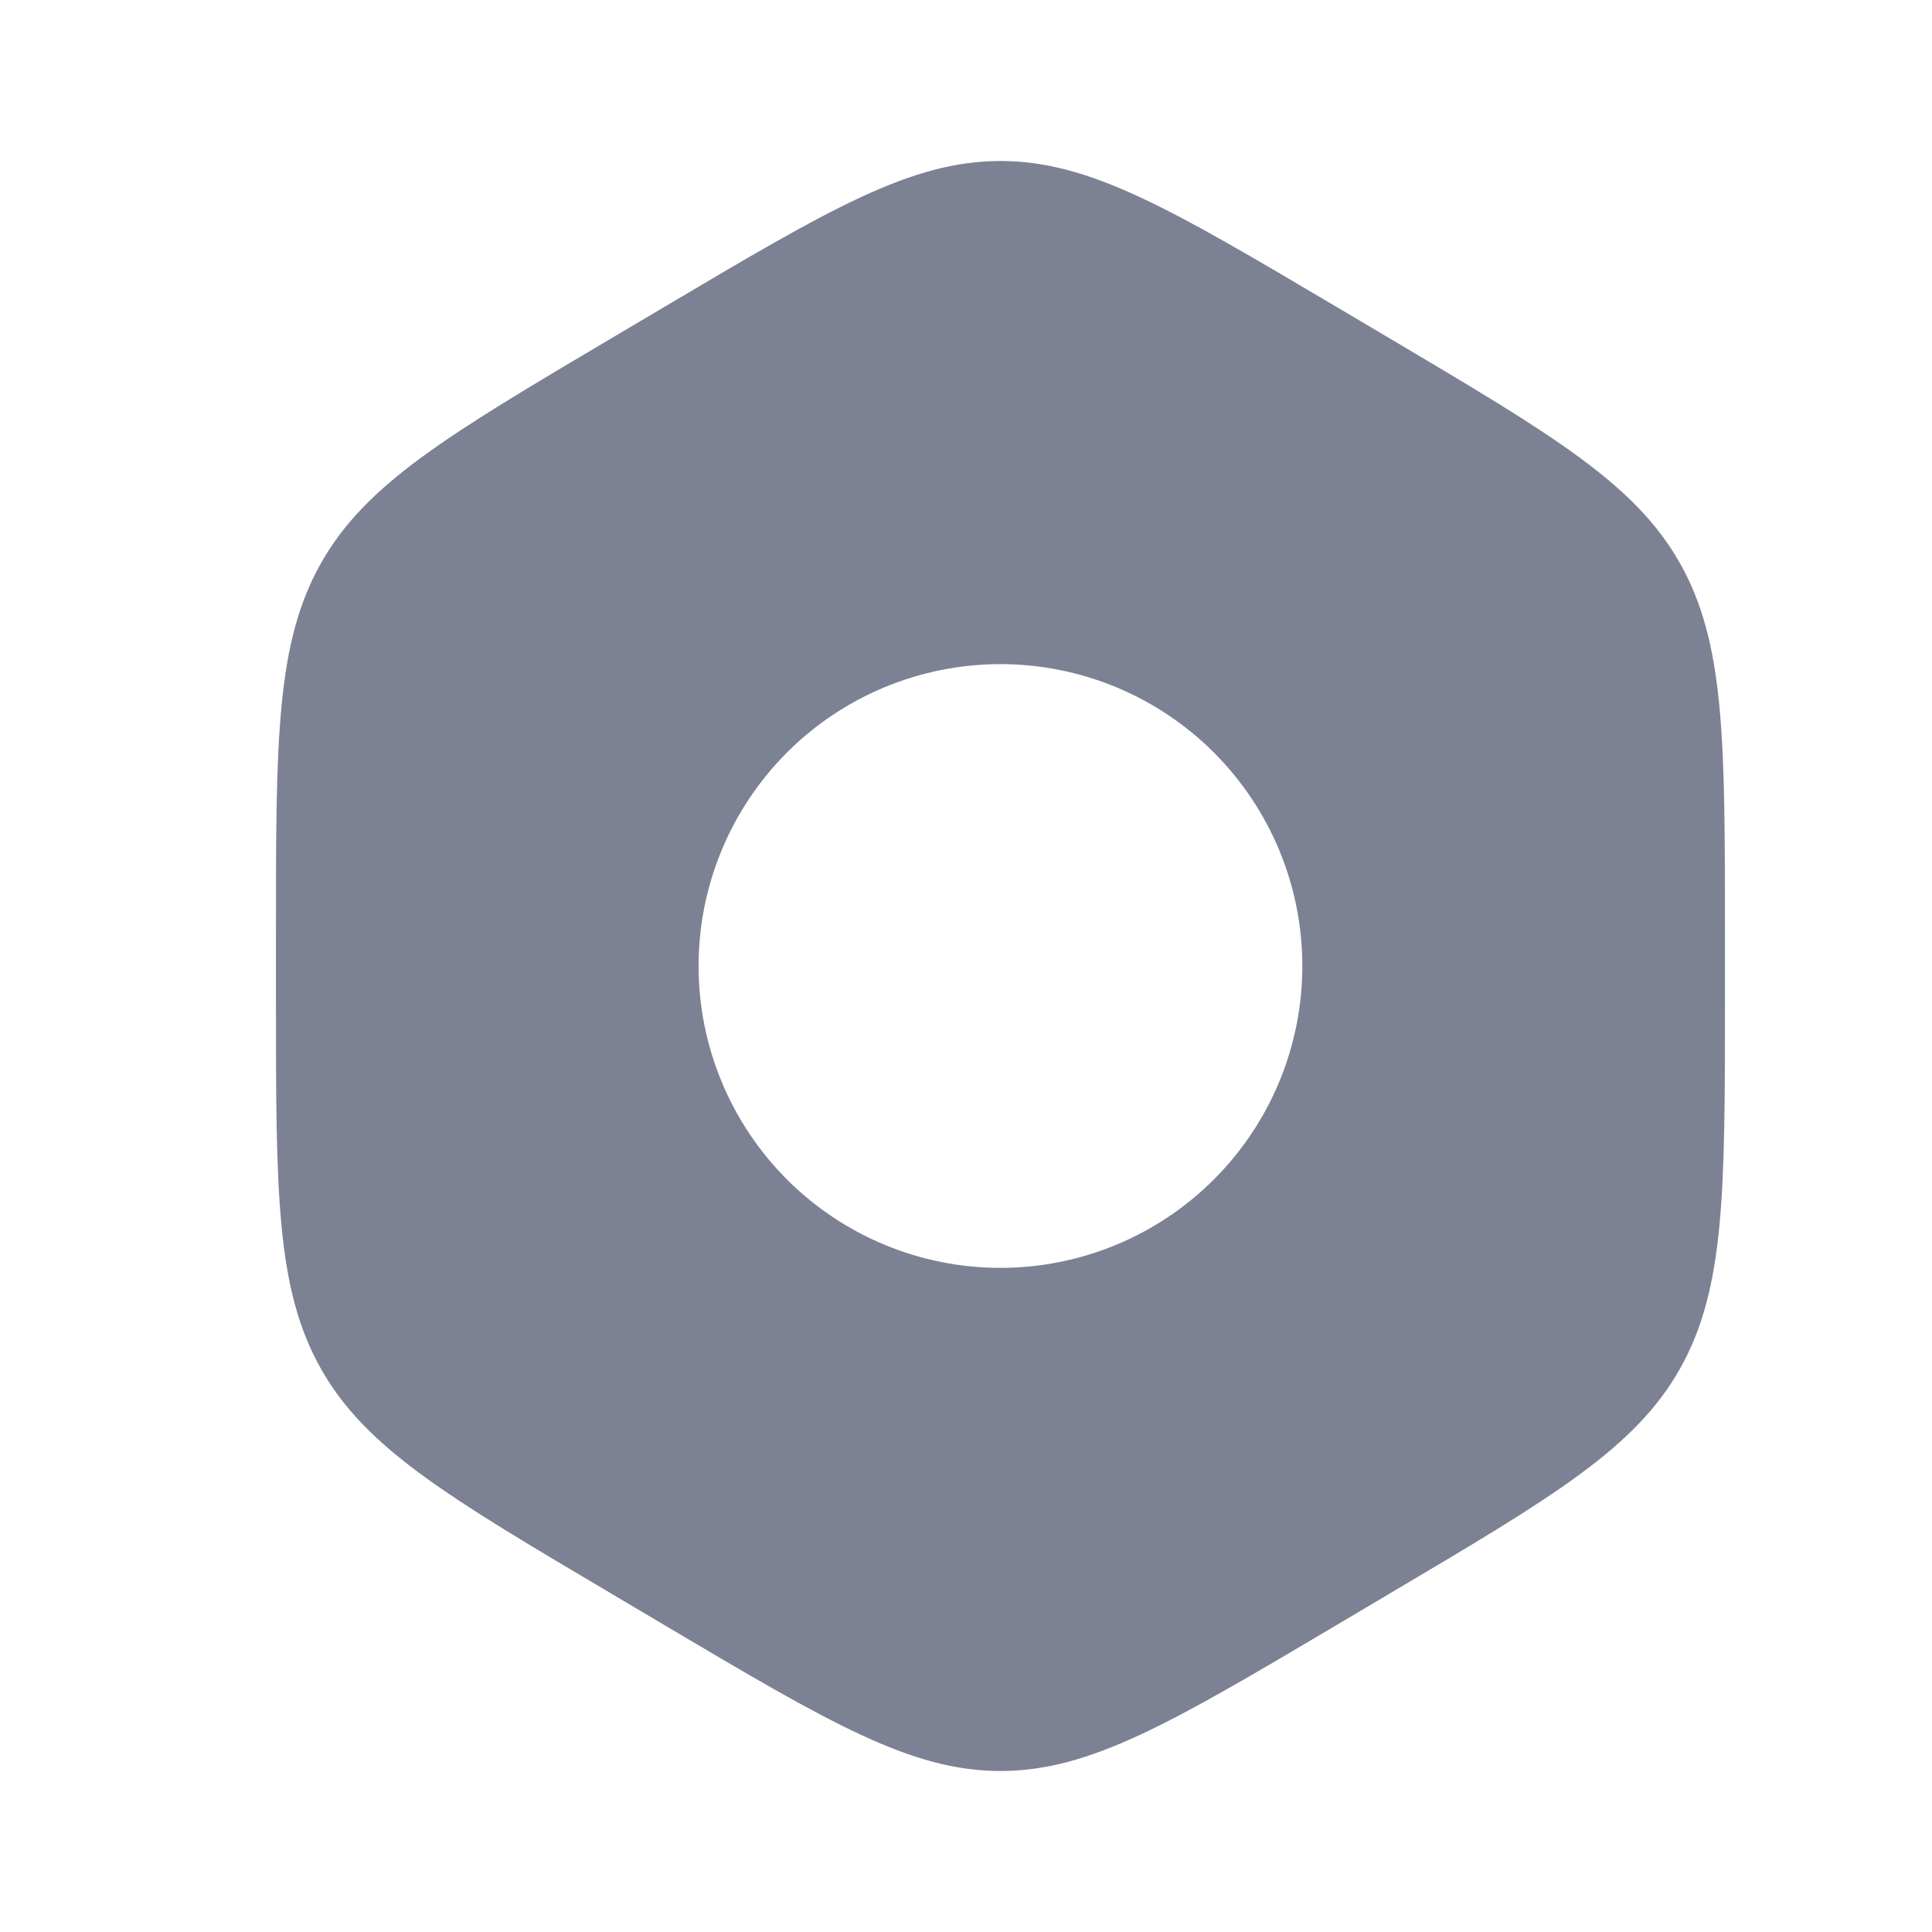 <svg width="24" height="24" viewBox="0 0 24 24" fill="none" xmlns="http://www.w3.org/2000/svg">
<path fill-rule="evenodd" clip-rule="evenodd" d="M12.428 2C11.314 2 10.299 2.6 8.271 3.802L7.585 4.208C5.555 5.41 4.542 6.011 3.985 7C3.428 7.99 3.428 9.19 3.428 11.594V12.406C3.428 14.809 3.428 16.011 3.985 17C4.542 17.989 5.555 18.59 7.585 19.791L8.271 20.198C10.299 21.399 11.314 22 12.428 22C13.542 22 14.556 21.4 16.585 20.198L17.271 19.791C19.299 18.591 20.314 17.989 20.871 17C21.428 16.01 21.428 14.81 21.428 12.406V11.594C21.428 9.191 21.428 7.989 20.871 7C20.314 6.011 19.299 5.41 17.271 4.208L16.585 3.802C14.555 2.601 13.542 2 12.428 2ZM8.678 12C8.678 11.005 9.073 10.052 9.776 9.348C10.479 8.645 11.433 8.25 12.428 8.25C13.422 8.25 14.376 8.645 15.079 9.348C15.783 10.052 16.178 11.005 16.178 12C16.178 12.995 15.783 13.948 15.079 14.652C14.376 15.355 13.422 15.75 12.428 15.75C11.433 15.75 10.479 15.355 9.776 14.652C9.073 13.948 8.678 12.995 8.678 12Z" fill="#7C8293"/>
</svg>
